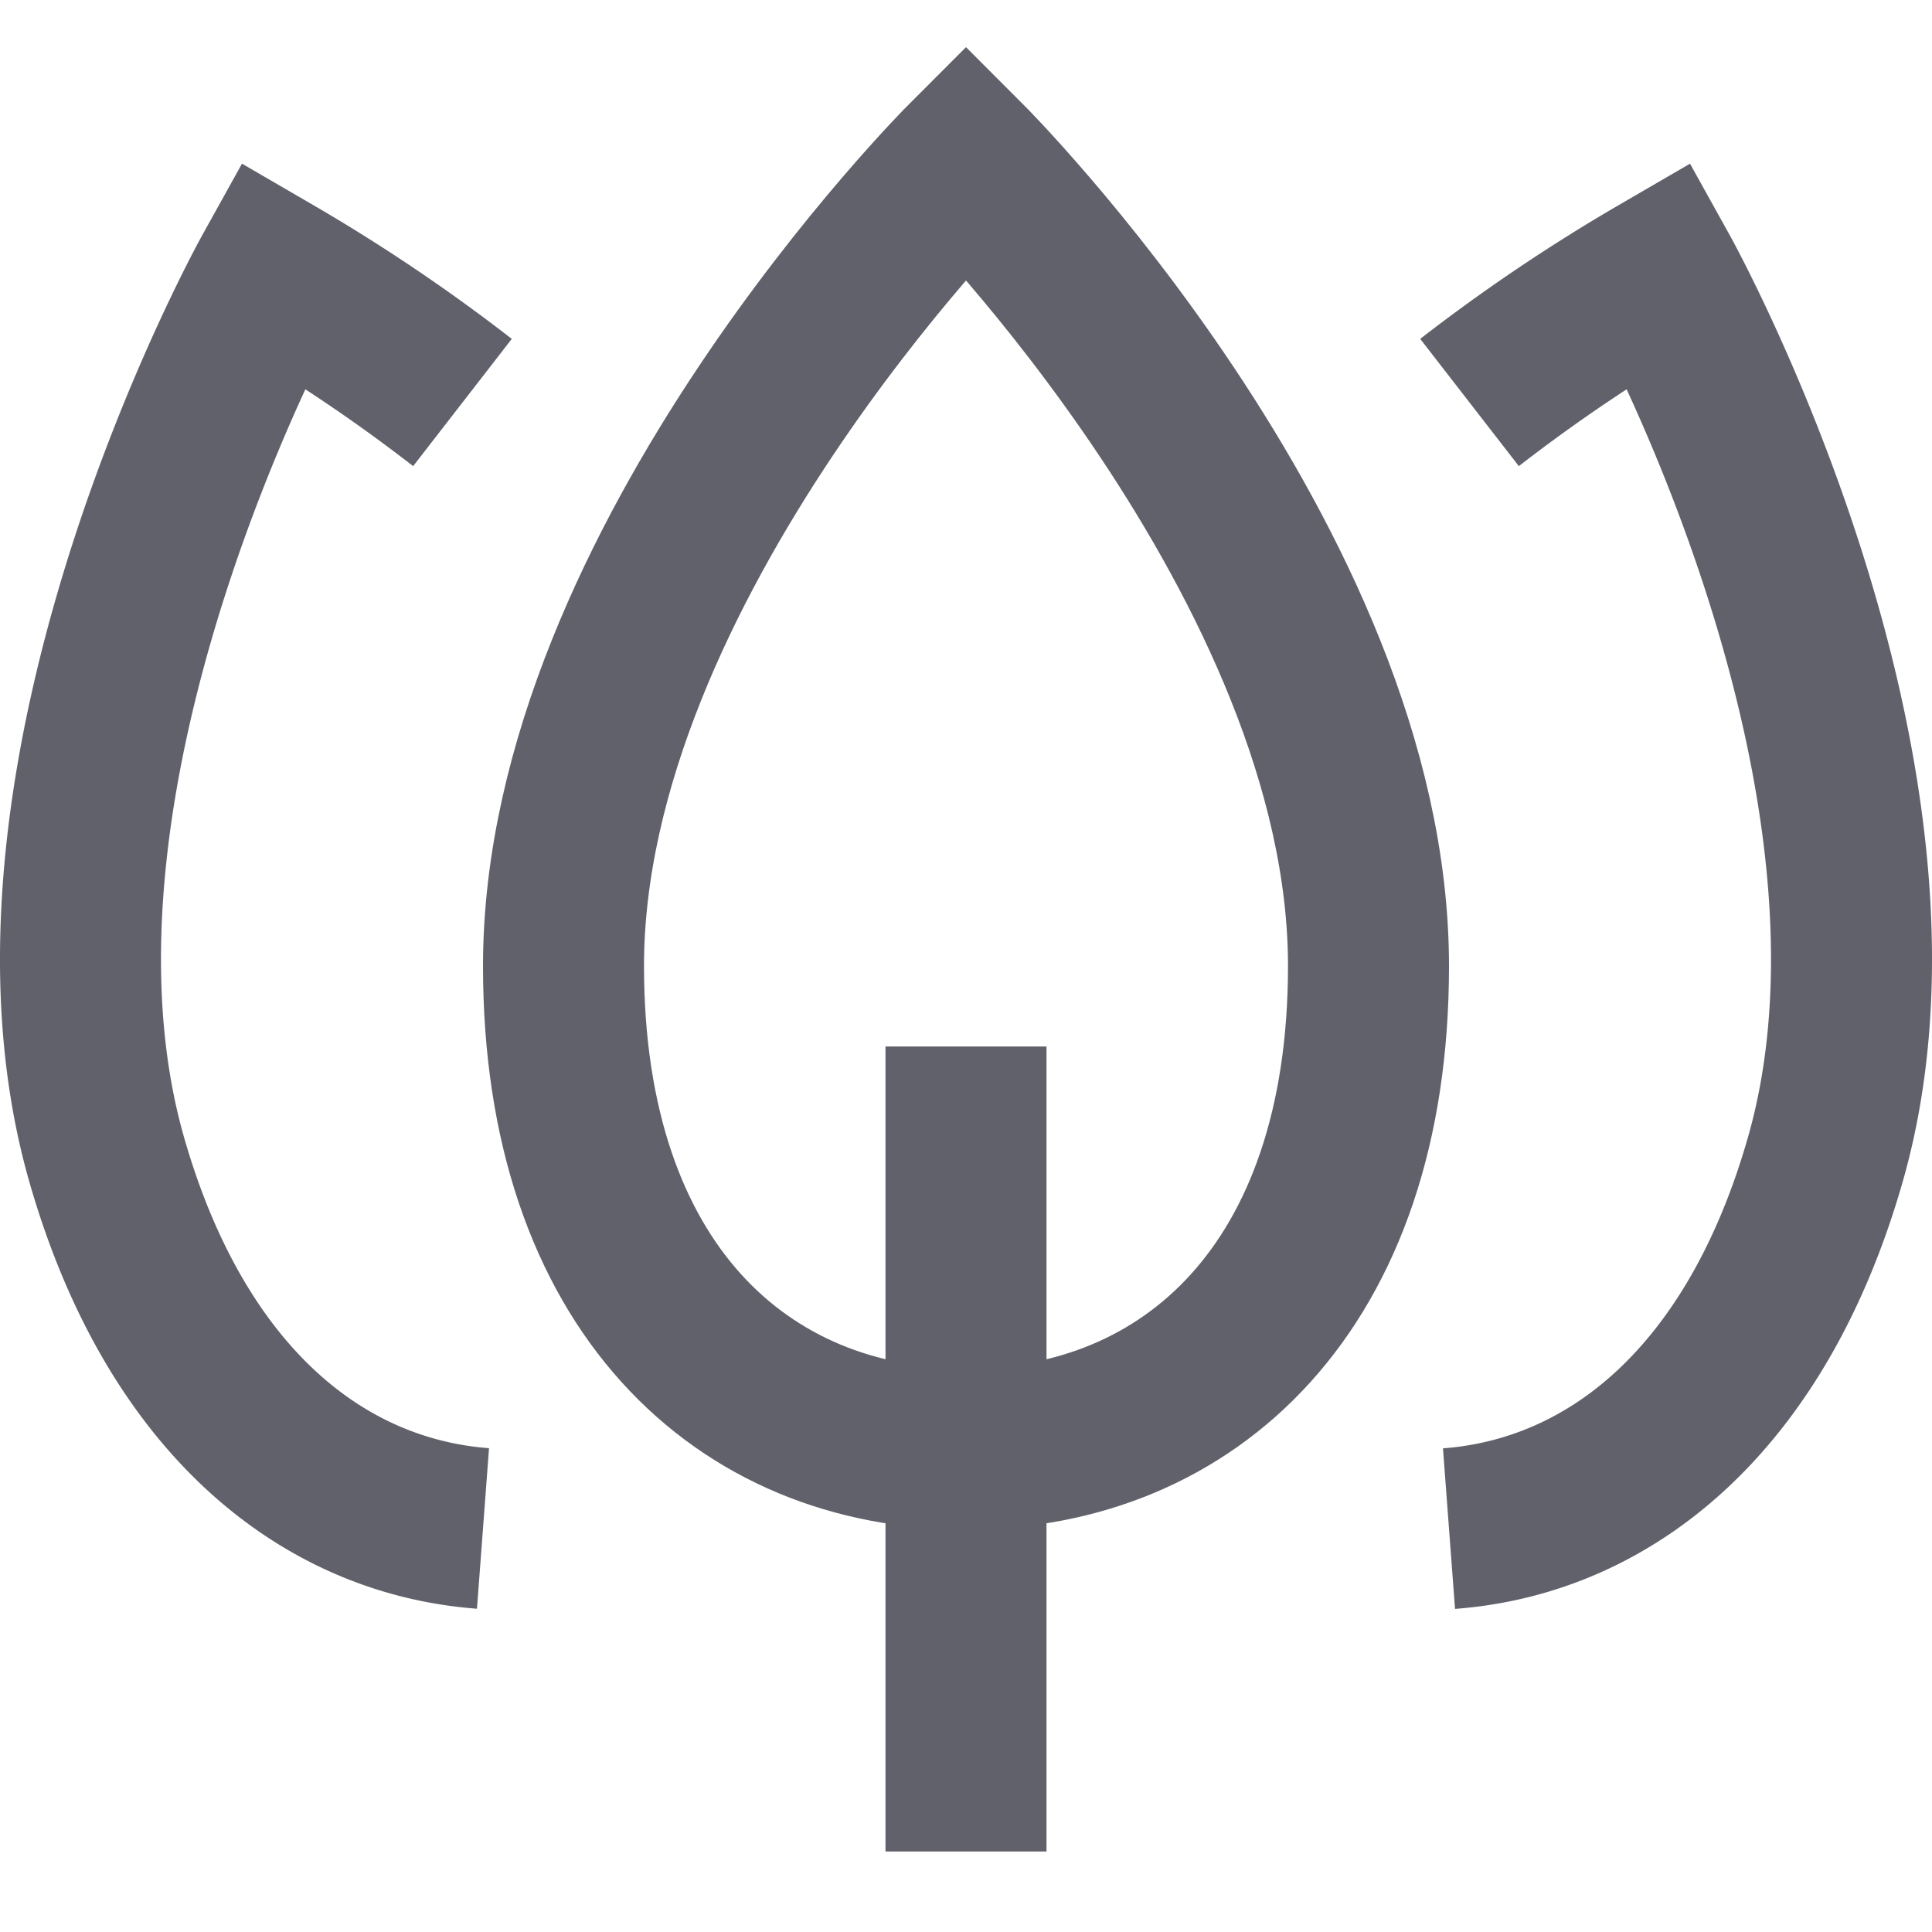 <svg xmlns="http://www.w3.org/2000/svg" height="24" width="24" viewBox="0 0 24 24"><path d="M18.255,5a21.414,21.414,0,0,1,2.36-1.59S24.049,9.591,22.676,14.4c-.852,2.981-2.667,4.438-4.676,4.589" fill="none" stroke="#61616b" stroke-width="2" data-color="color-2"></path> <path d="M5.745,5a21.414,21.414,0,0,0-2.36-1.59S-.049,9.591,1.324,14.4C2.176,17.379,3.991,18.836,6,18.987" fill="none" stroke="#61616b" stroke-width="2" data-color="color-2"></path> <line x1="12" y1="23" x2="12" y2="13" fill="none" stroke="#61616b" stroke-width="2"></line> <path d="M7,12C7,7,12,2,12,2s5,5,5,10c0,4-2.239,6-5,6S7,16,7,12Z" fill="none" stroke="#61616b" stroke-width="2"></path></svg>